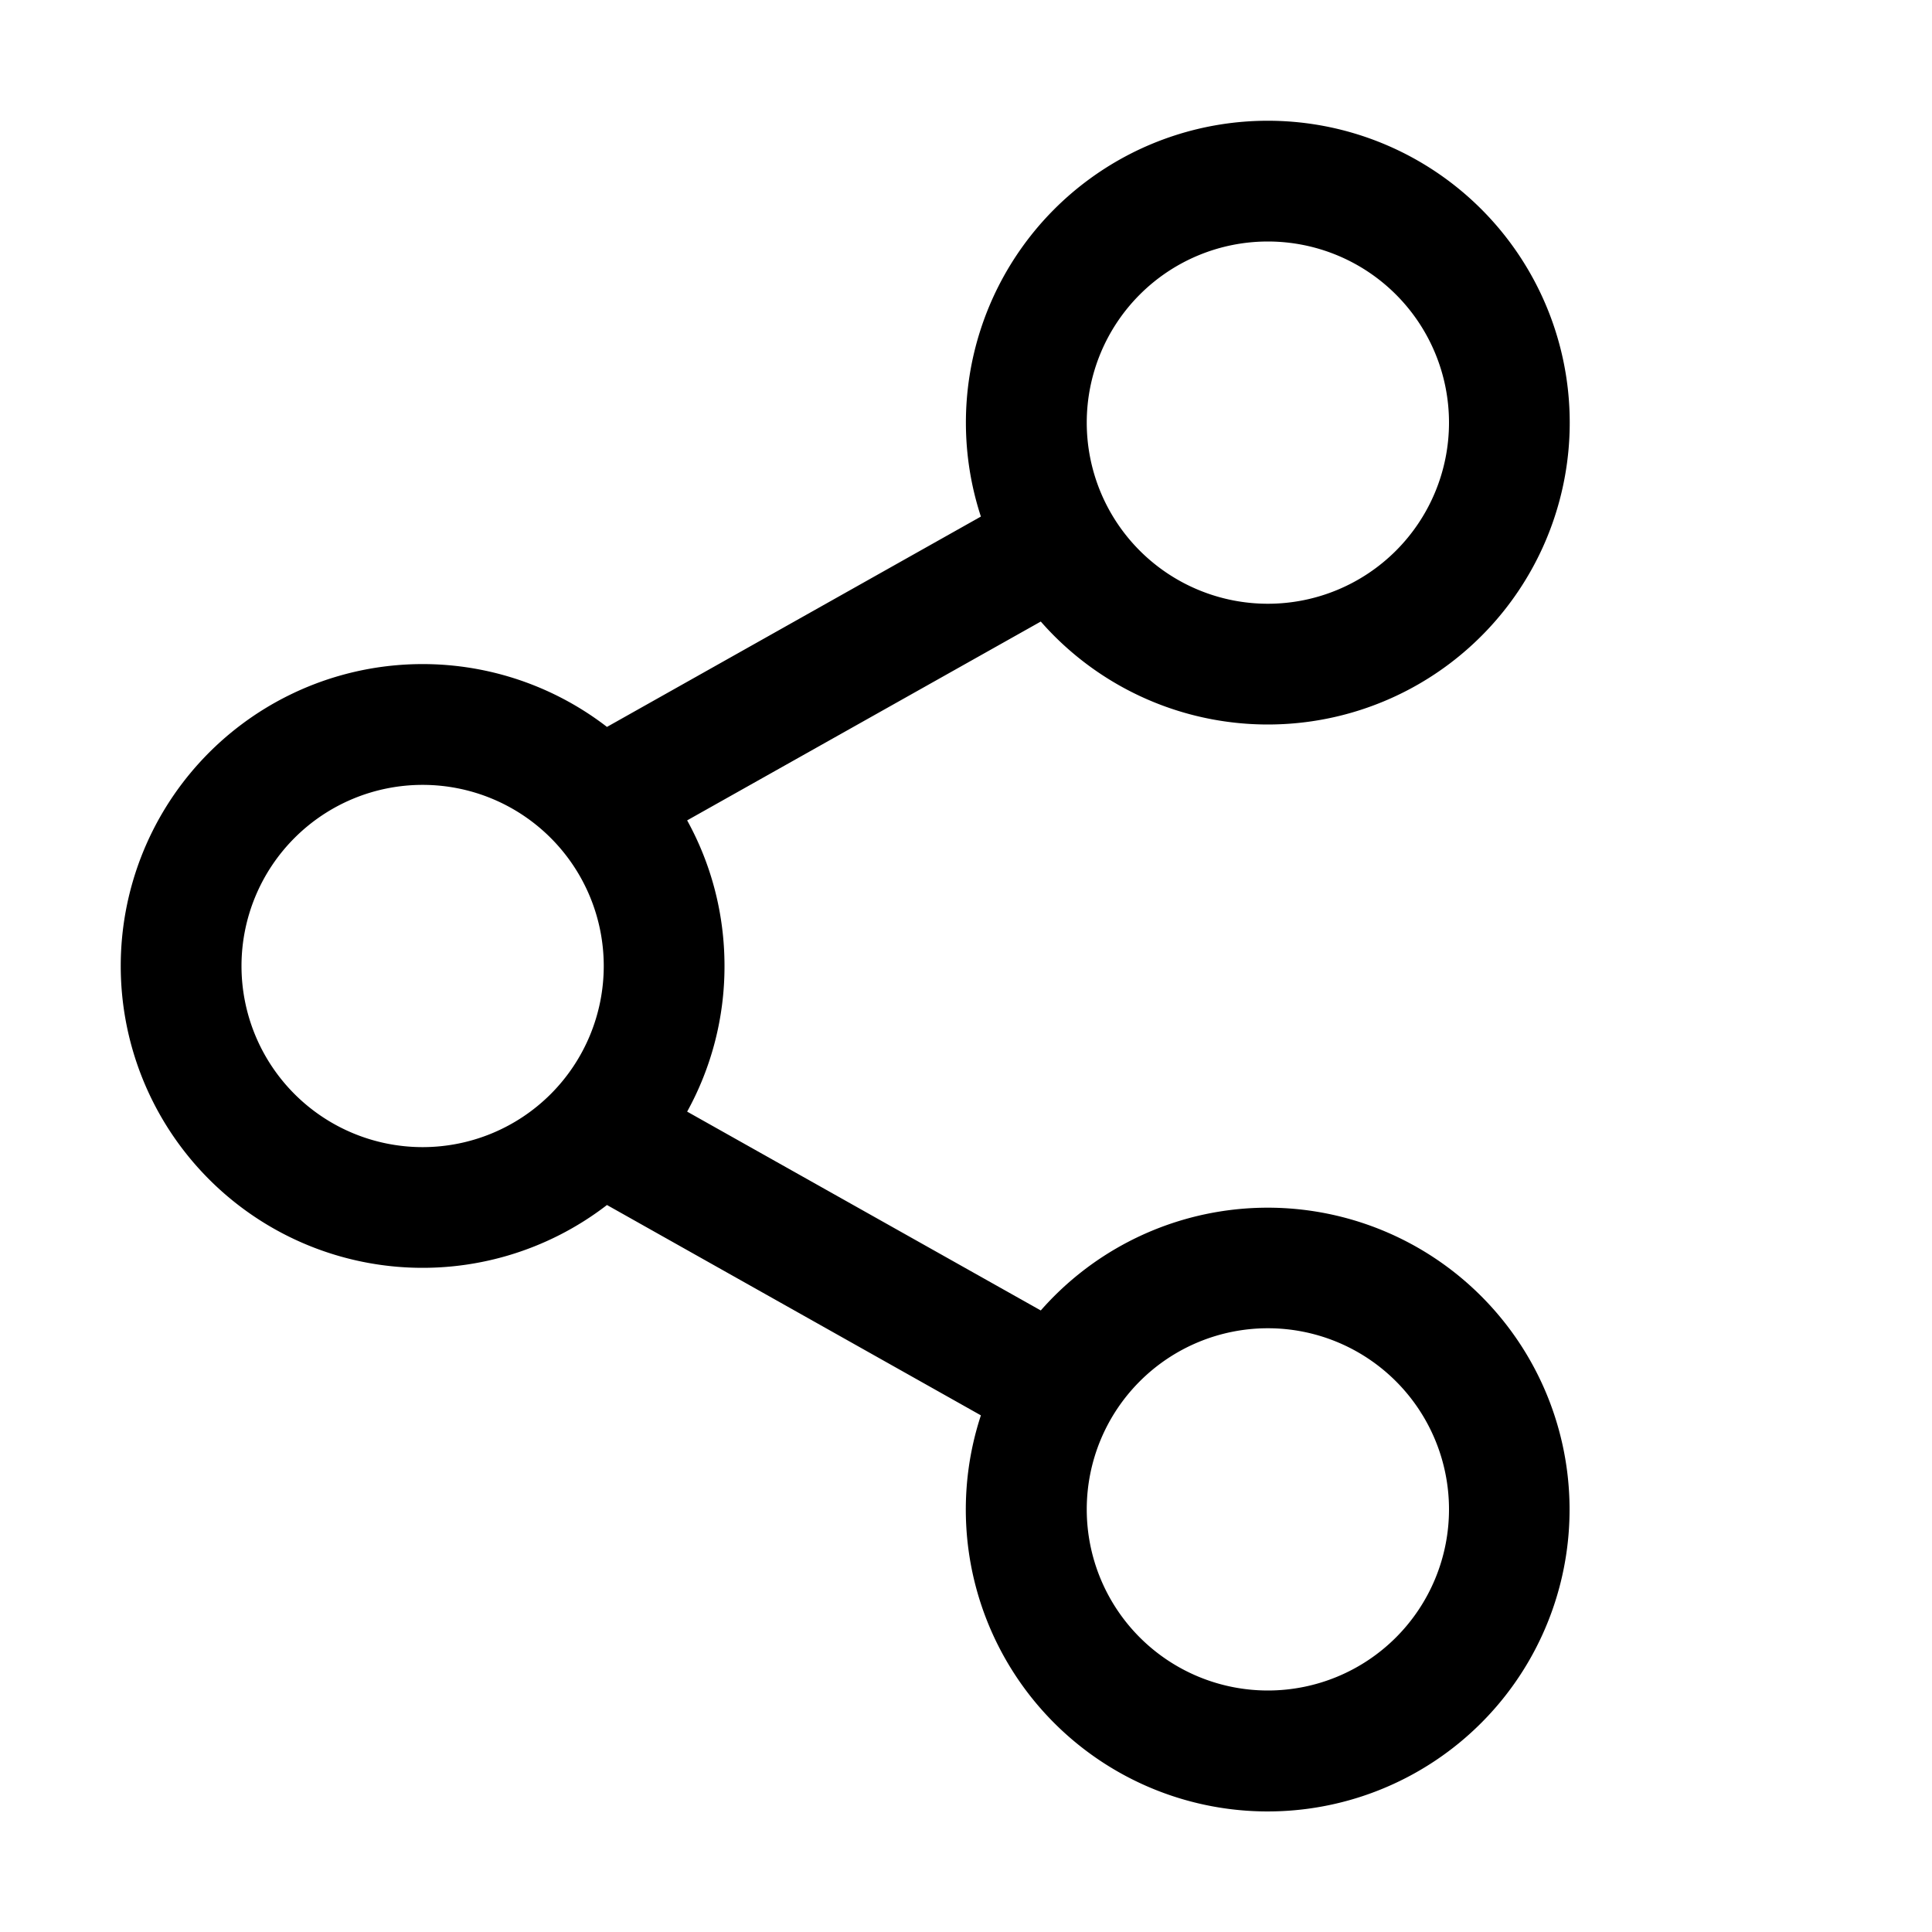<svg viewBox="0 0 24 24" xmlns="http://www.w3.org/2000/svg"><path fill-rule="evenodd" d="M13.5 5.25a2.25 2.25 0 114.5 0 2.25 2.25 0 01-4.5 0zm2.25-3.75a3.75 3.75 0 00-3.565 4.917L7.54 9.03a3.75 3.75 0 100 5.939l4.645 2.613a3.75 3.75 0 10.744-1.303l-4.393-2.47A3.733 3.733 0 009 12c0-.656-.168-1.272-.464-1.809l4.393-2.47A3.75 3.75 0 1015.75 1.5zM3 12a2.25 2.25 0 114.5 0A2.25 2.25 0 013 12zm12.75 4.5a2.25 2.25 0 100 4.5 2.25 2.25 0 000-4.5z"/></svg>